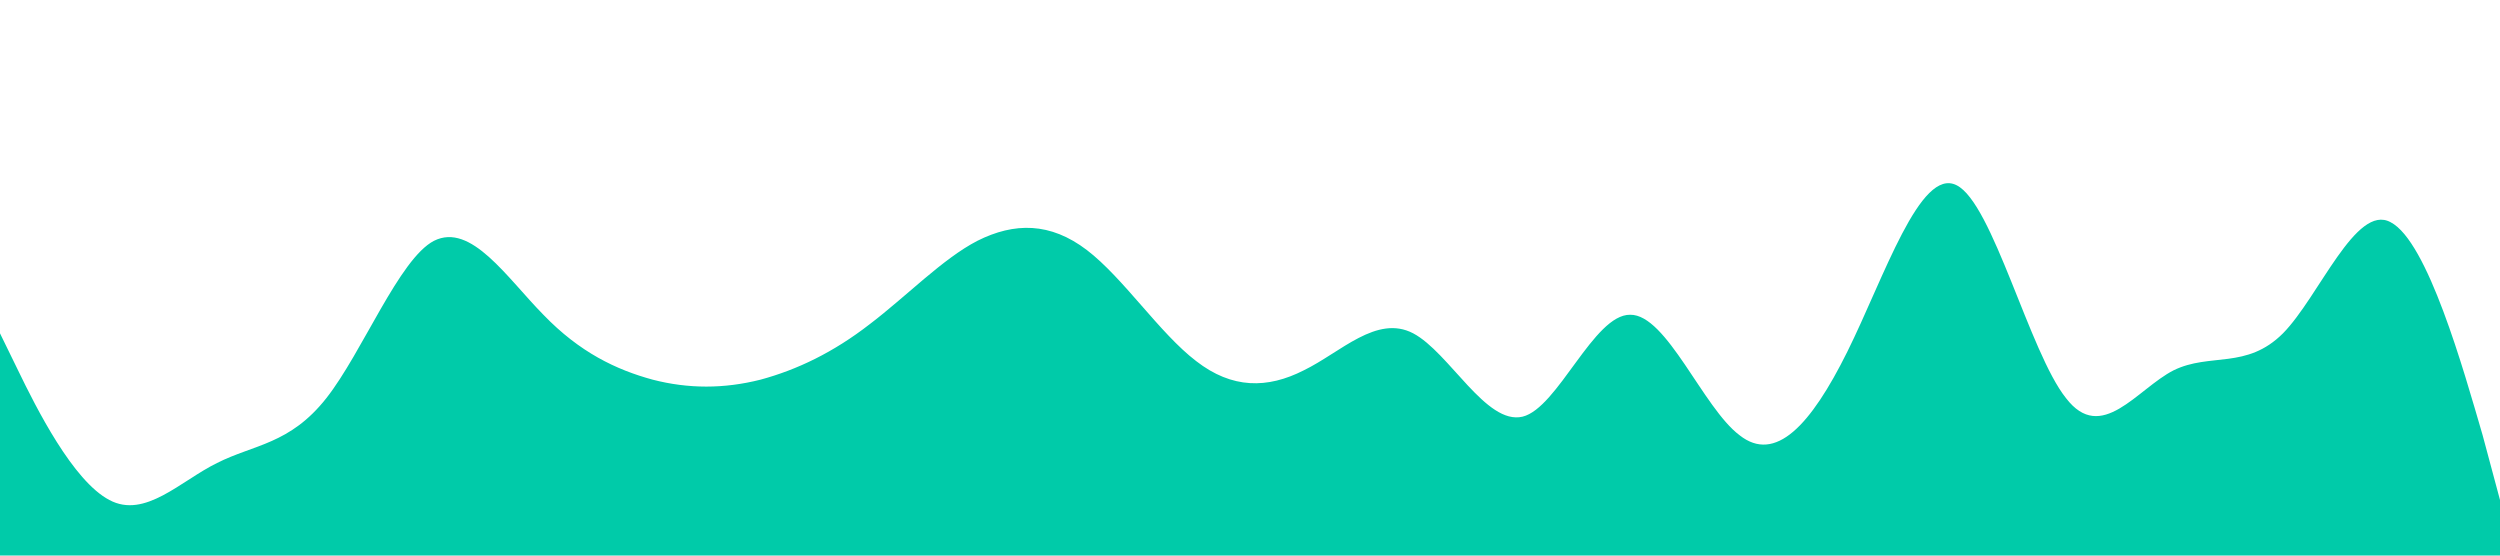 <svg xmlns="http://www.w3.org/2000/svg" viewBox="0 0 1440 320"><path fill="#00cba9" fill-opacity="1" d="M0,192L10.4,213.3C20.9,235,42,277,63,288C83.5,299,104,277,125,266.7C146.1,256,167,256,188,229.3C208.7,203,230,149,250,138.7C271.3,128,292,160,313,181.3C333.9,203,355,213,376,218.7C396.5,224,417,224,438,218.7C459.1,213,480,203,501,186.7C521.7,171,543,149,563,138.7C584.3,128,605,128,626,144C647,160,668,192,689,208C709.6,224,730,224,751,213.3C772.2,203,793,181,814,192C834.8,203,856,245,877,240C897.4,235,918,181,939,181.3C960,181,981,235,1002,250.7C1022.6,267,1043,245,1064,202.7C1085.2,160,1106,96,1127,106.7C1147.8,117,1169,203,1190,229.3C1210.4,256,1231,224,1252,213.3C1273,203,1294,213,1315,192C1335.7,171,1357,117,1377,128C1398.3,139,1419,213,1430,250.7L1440,288L1440,320L1429.6,320C1419.1,320,1398,320,1377,320C1356.5,320,1336,320,1315,320C1293.9,320,1273,320,1252,320C1231.3,320,1210,320,1190,320C1168.7,320,1148,320,1127,320C1106.1,320,1085,320,1064,320C1043.5,320,1023,320,1002,320C980.9,320,960,320,939,320C918.3,320,897,320,877,320C855.7,320,835,320,814,320C793,320,772,320,751,320C730.4,320,710,320,689,320C667.8,320,647,320,626,320C605.2,320,584,320,563,320C542.6,320,522,320,501,320C480,320,459,320,438,320C417.4,320,397,320,376,320C354.8,320,334,320,313,320C292.2,320,271,320,250,320C229.6,320,209,320,188,320C167,320,146,320,125,320C104.3,320,83,320,63,320C41.7,320,21,320,10,320L0,320Z"></path></svg>